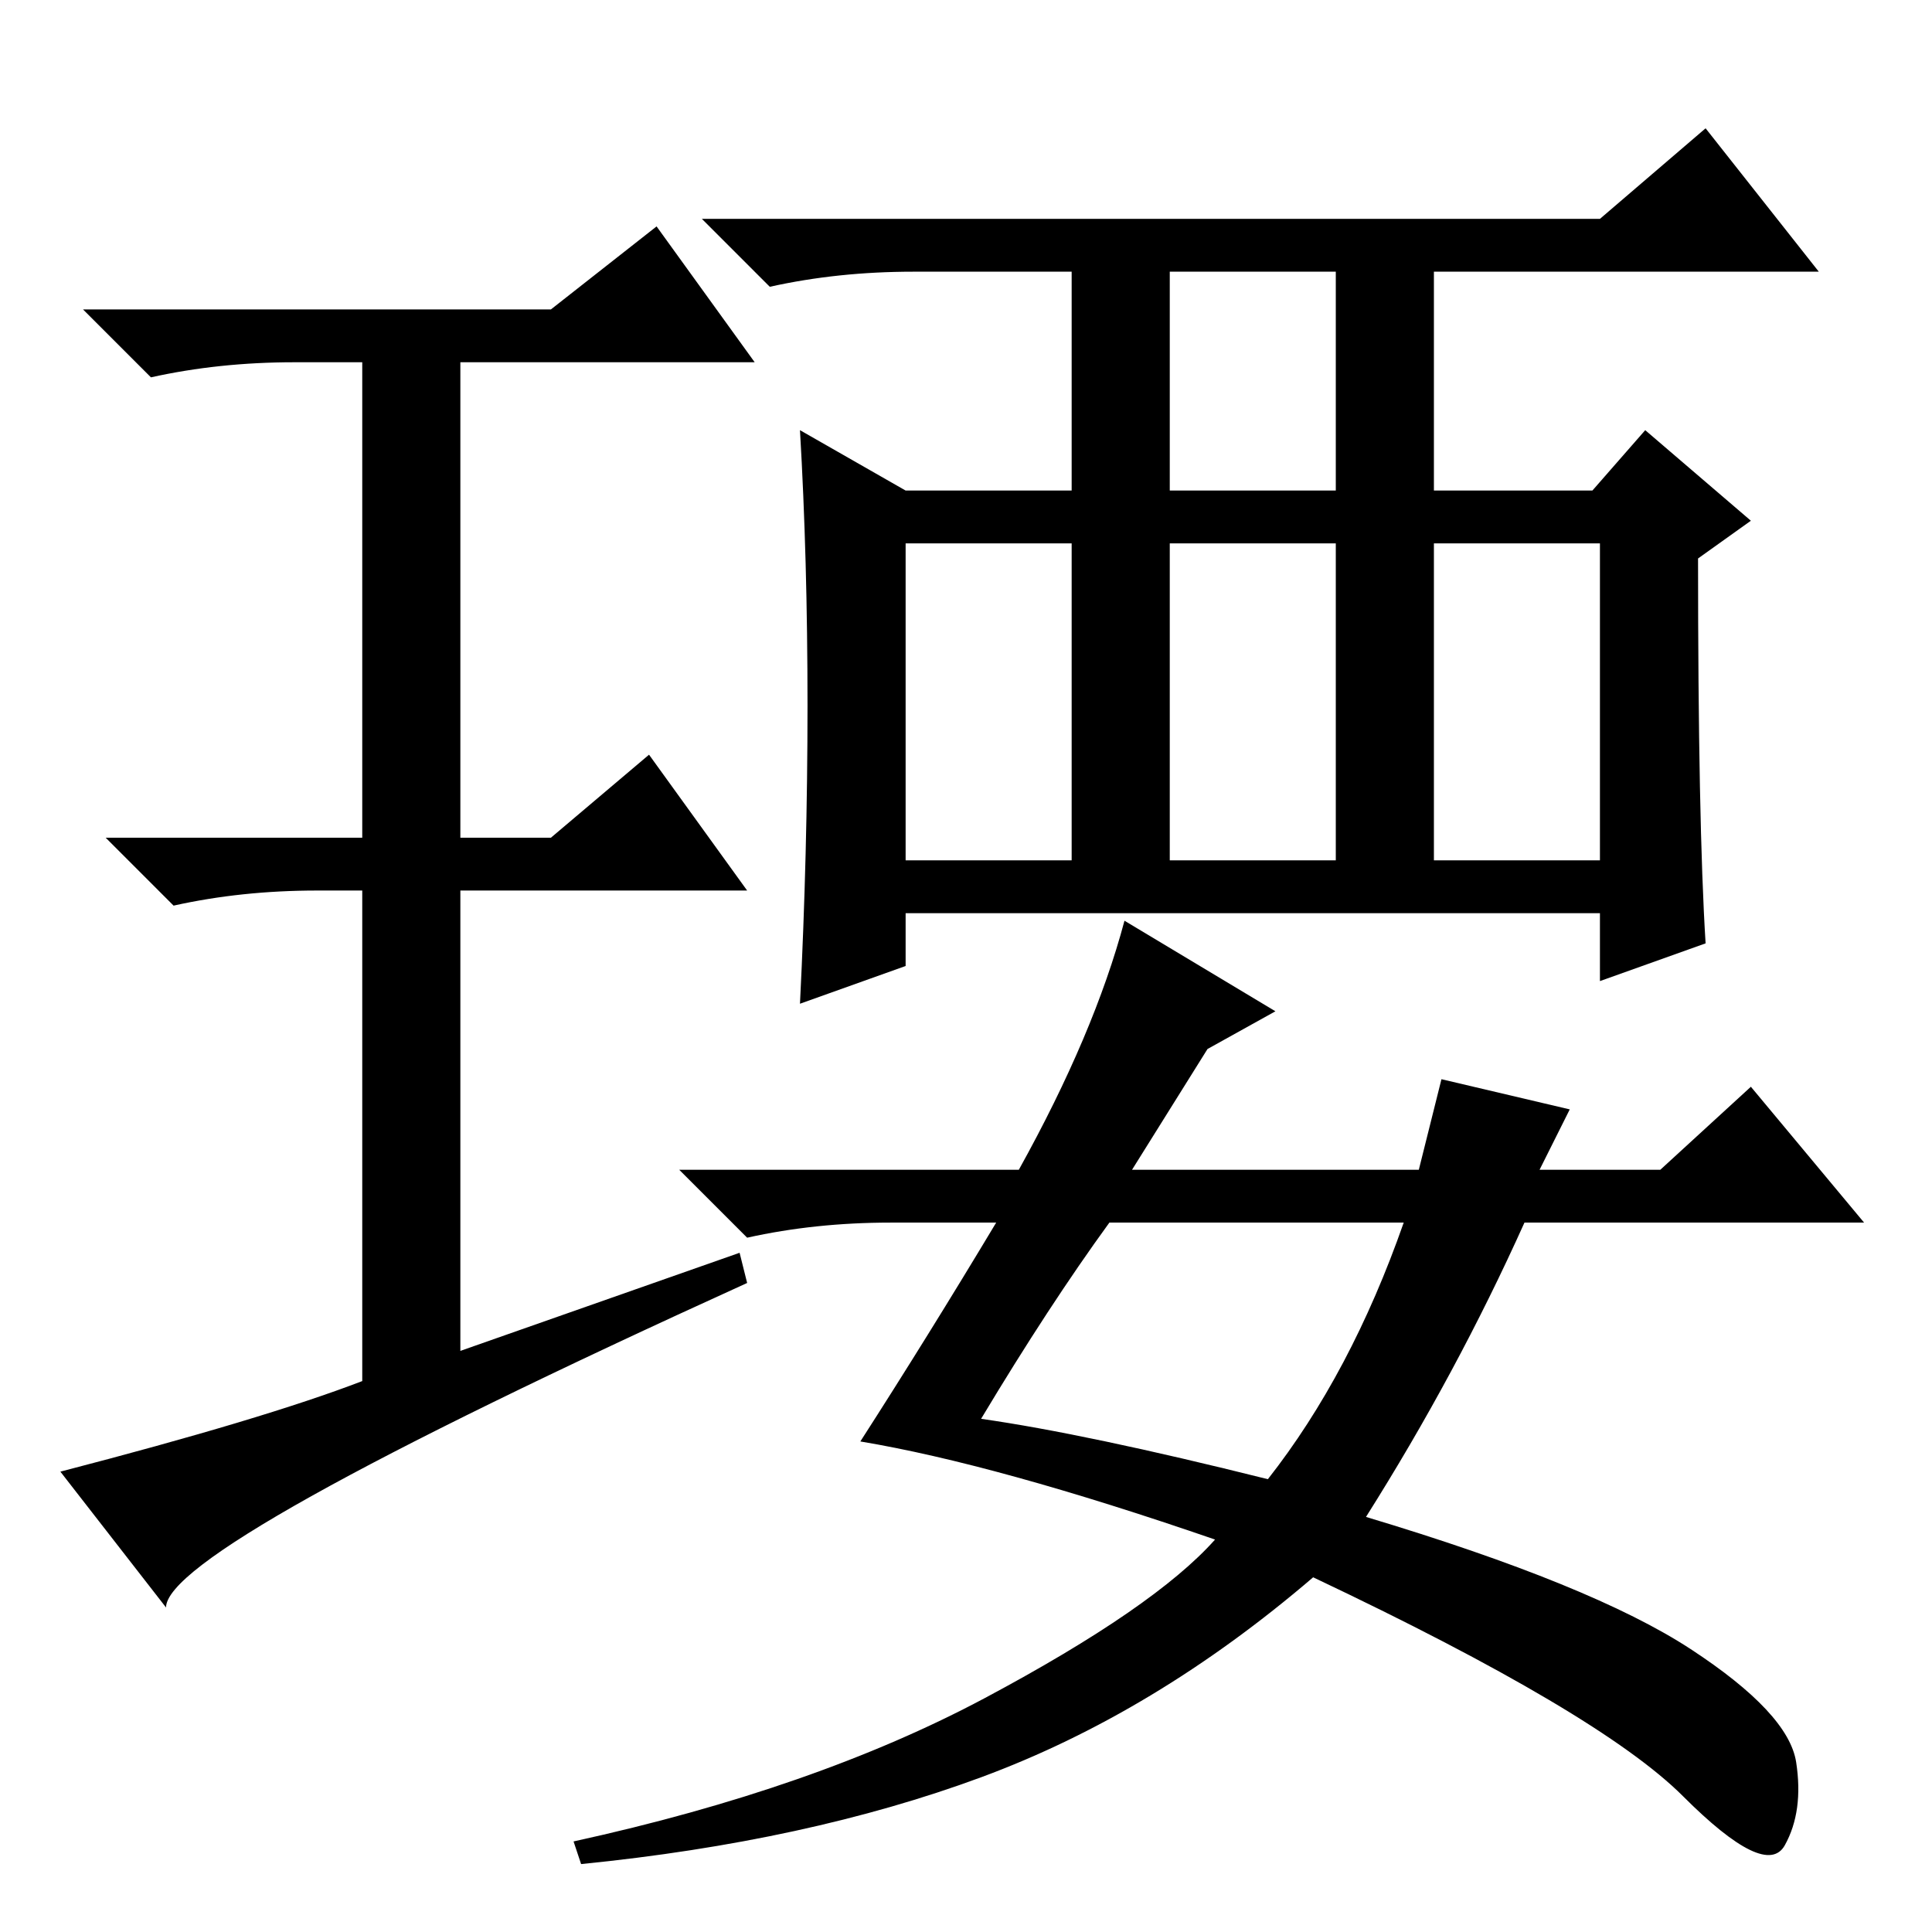 <?xml version="1.0" standalone="no"?>
<!DOCTYPE svg PUBLIC "-//W3C//DTD SVG 1.1//EN" "http://www.w3.org/Graphics/SVG/1.1/DTD/svg11.dtd" >
<svg xmlns="http://www.w3.org/2000/svg" xmlns:xlink="http://www.w3.org/1999/xlink" version="1.1" viewBox="0 -36 256 256">
  <g transform="matrix(1 0 0 -1 0 220)">
   <path fill="currentColor"
d="M98 90l1 -4q-77 -35 -77 -43l-14 18q27 7 40 12v65h-6q-10 0 -19 -2l-9 9h34v63h-9q-10 0 -19 -2l-9 9h62l14 11l13 -18h-39v-63h12l13 11l13 -18h-38v-61zM226 131l-14 -5v9h-92v-7l-14 -5q1 20 1 39.5t-1 36.5l14 -8h22v29h-21q-10 0 -19 -2l-9 9h119l14 12l15 -19h-51
v-29h21l7 8l14 -12l-7 -5q0 -35 1 -51zM155 191h22v29h-22v-29zM120 142h22v42h-22v-42zM155 142h22v42h-22v-42zM190 142h22v42h-22v-42zM160 117l-10 -16h38l3 12l17 -4l-4 -8h16l12 11l15 -18h-45q-9 -20 -21 -39q30 -9 43 -17.5t14 -15t-1.5 -11t-13.5 6.5t-49 29
q-21 -18 -44 -26.5t-53 -11.5l-1 3q32 7 54.5 19t30.5 21q-29 10 -47 13q9 14 18 29h-14q-10 0 -19 -2l-9 9h45q10 18 14 33l20 -12zM130 68q14 -2 38 -8q11 14 18 34h-39q-8 -11 -17 -26z" />
  </g>

</svg>
